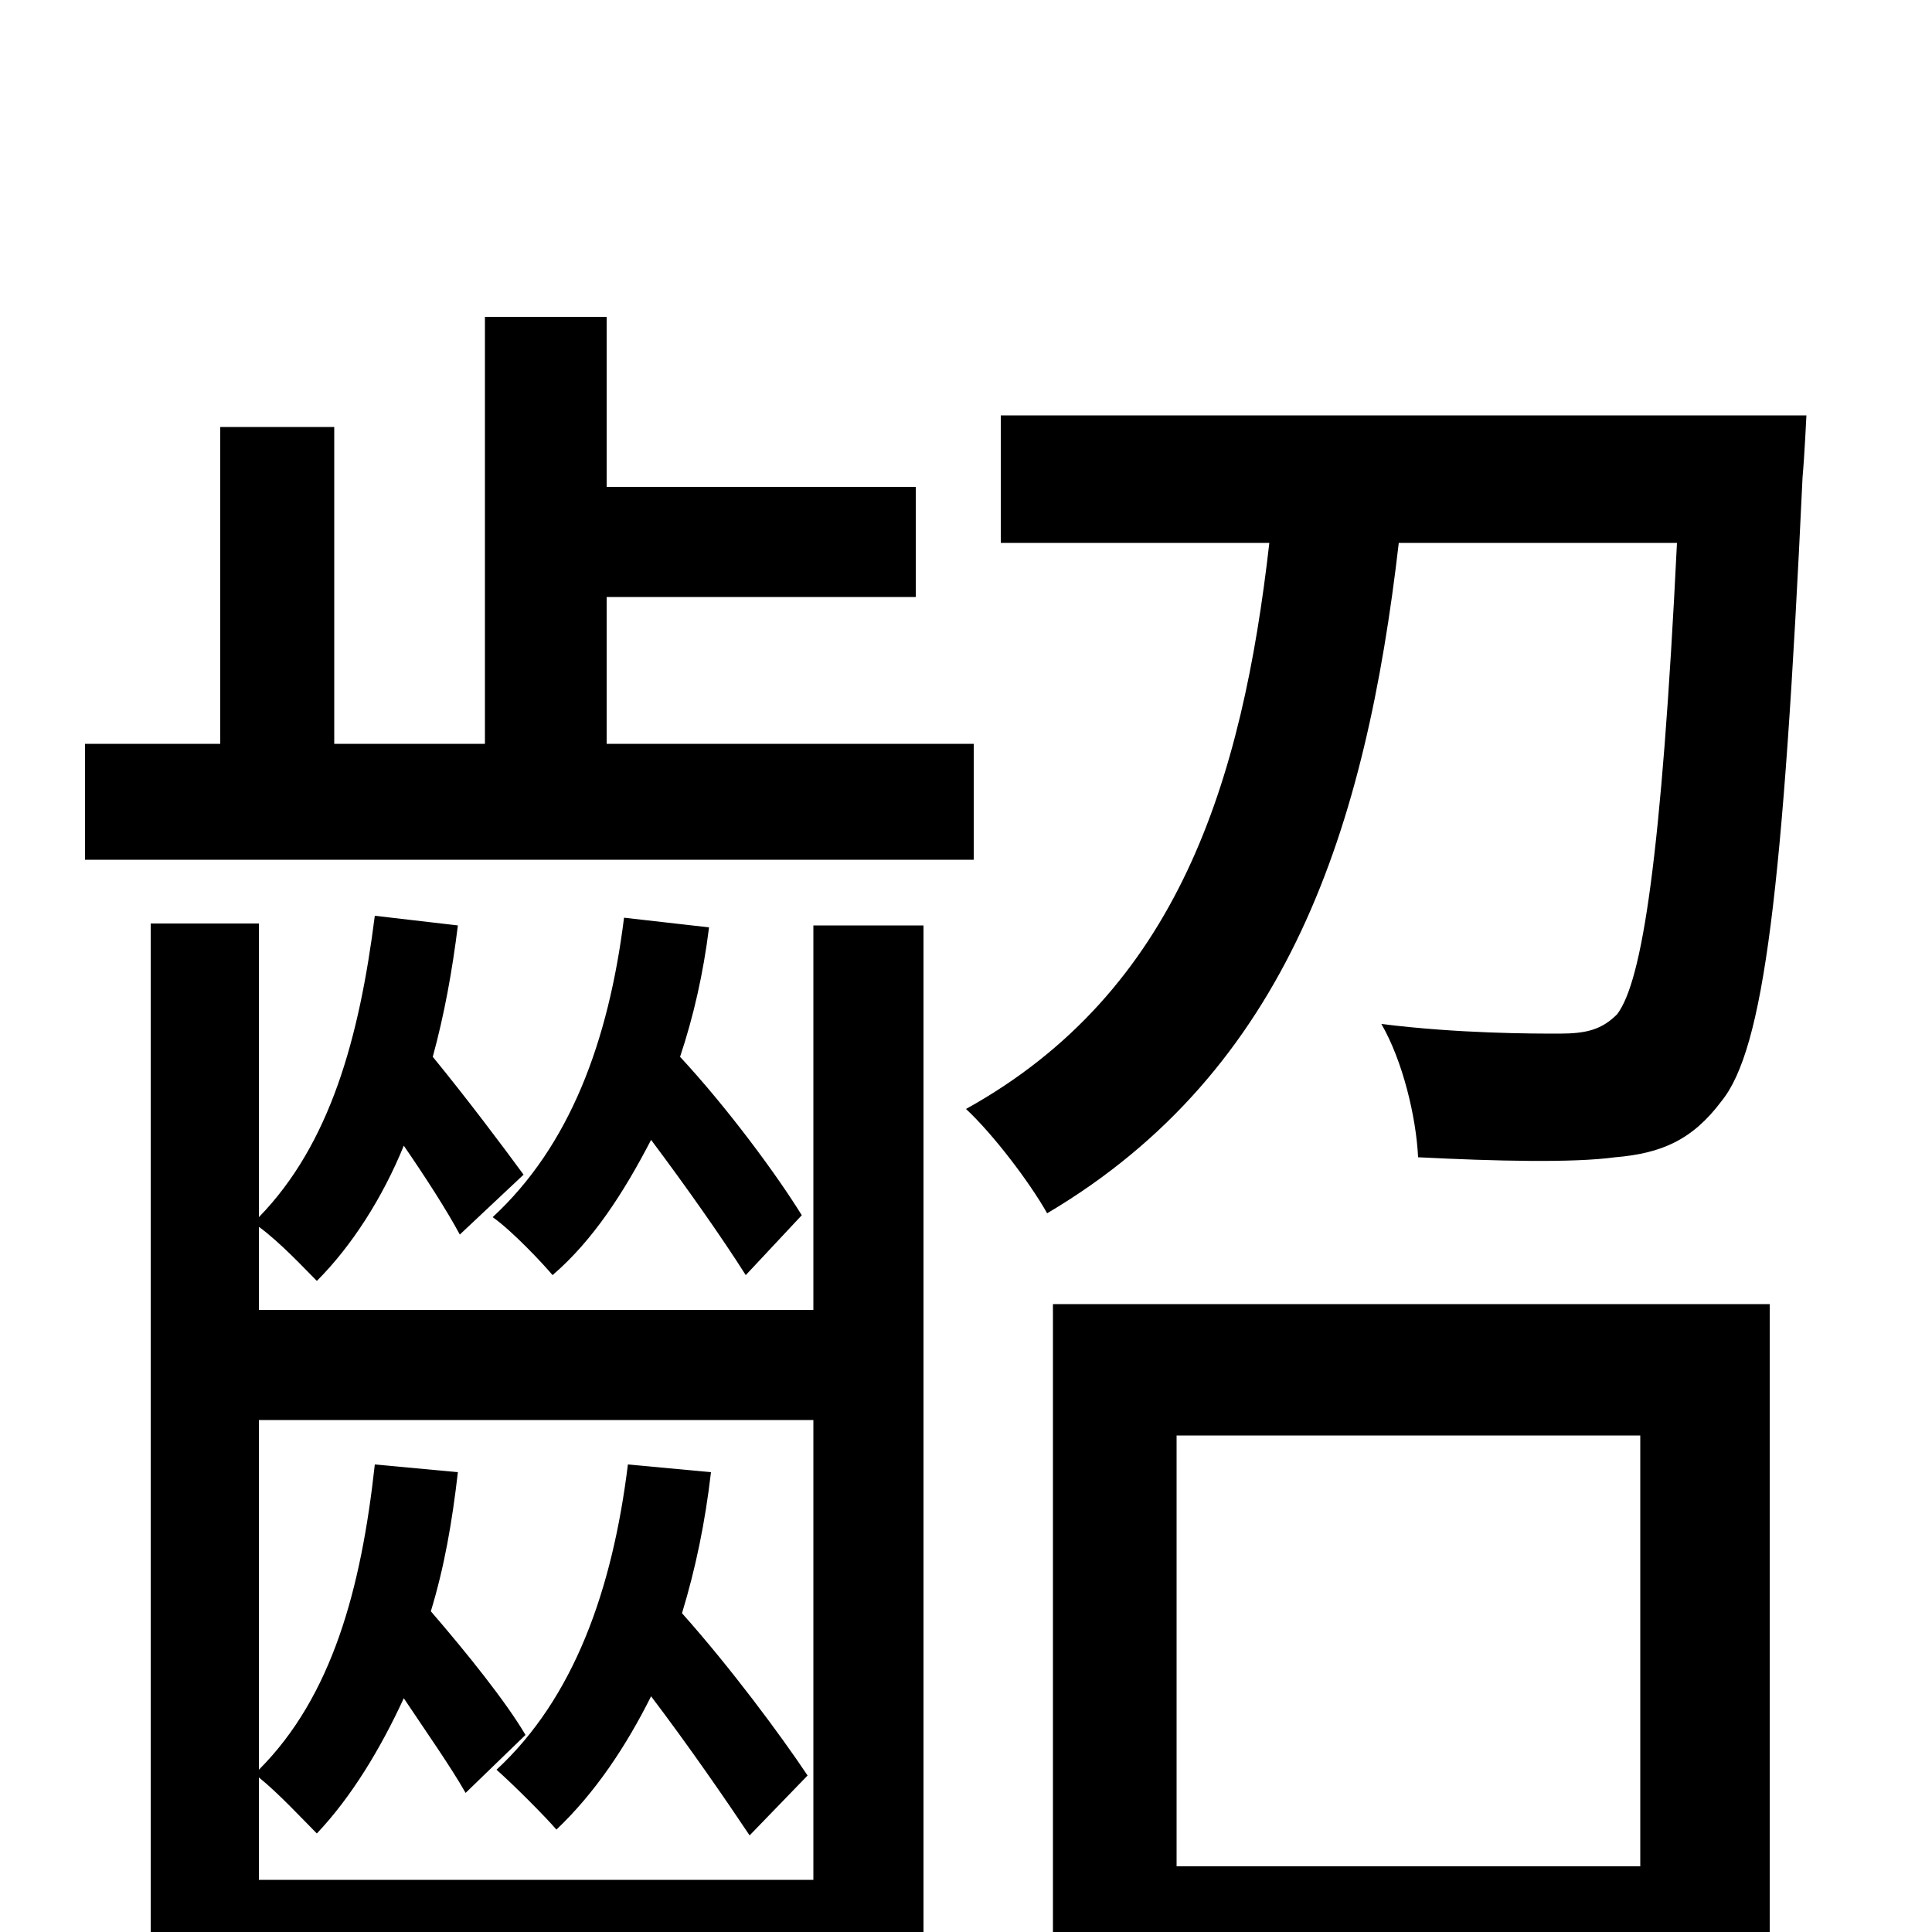 <svg xmlns="http://www.w3.org/2000/svg" viewBox="0 -1000 1000 1000">
	<path fill="#000000" d="M504 -615H314V-691H474V-748H314V-836H251V-615H173V-779H114V-615H44V-555H504ZM323 -525C315 -461 295 -407 255 -370C265 -363 281 -346 286 -340C307 -358 323 -383 337 -410C355 -386 374 -359 386 -340L415 -371C402 -392 377 -426 352 -453C359 -474 364 -496 367 -520ZM418 -81C404 -102 378 -137 353 -165C360 -188 365 -212 368 -238L325 -242C317 -177 297 -121 257 -84C266 -76 282 -60 288 -53C308 -72 324 -96 337 -122C356 -97 376 -68 388 -50ZM134 -27V-80C144 -72 157 -58 164 -51C182 -70 197 -95 209 -121C221 -103 233 -86 241 -72L272 -102C262 -119 242 -144 223 -166C230 -189 234 -212 237 -238L194 -242C187 -178 172 -122 134 -84V-265H421V-27ZM421 -322H134V-365C145 -357 158 -343 164 -337C182 -355 198 -380 209 -407C220 -391 231 -374 238 -361L271 -392C260 -407 242 -431 224 -453C230 -475 234 -497 237 -521L194 -526C186 -463 171 -408 134 -370V-522H78V29H421V68H478V-521H421ZM849 -257V-34H609V-257ZM545 77H609V32H849V73H916V-325H545ZM518 -785V-719H657C643 -596 610 -487 500 -426C514 -413 533 -388 542 -372C667 -446 707 -572 724 -719H868C860 -556 850 -492 837 -475C829 -467 821 -465 807 -465C793 -465 755 -465 715 -470C726 -451 733 -422 734 -401C774 -399 814 -398 836 -401C860 -403 876 -410 891 -430C913 -457 923 -539 933 -753C934 -764 935 -785 935 -785Z"/>
</svg>